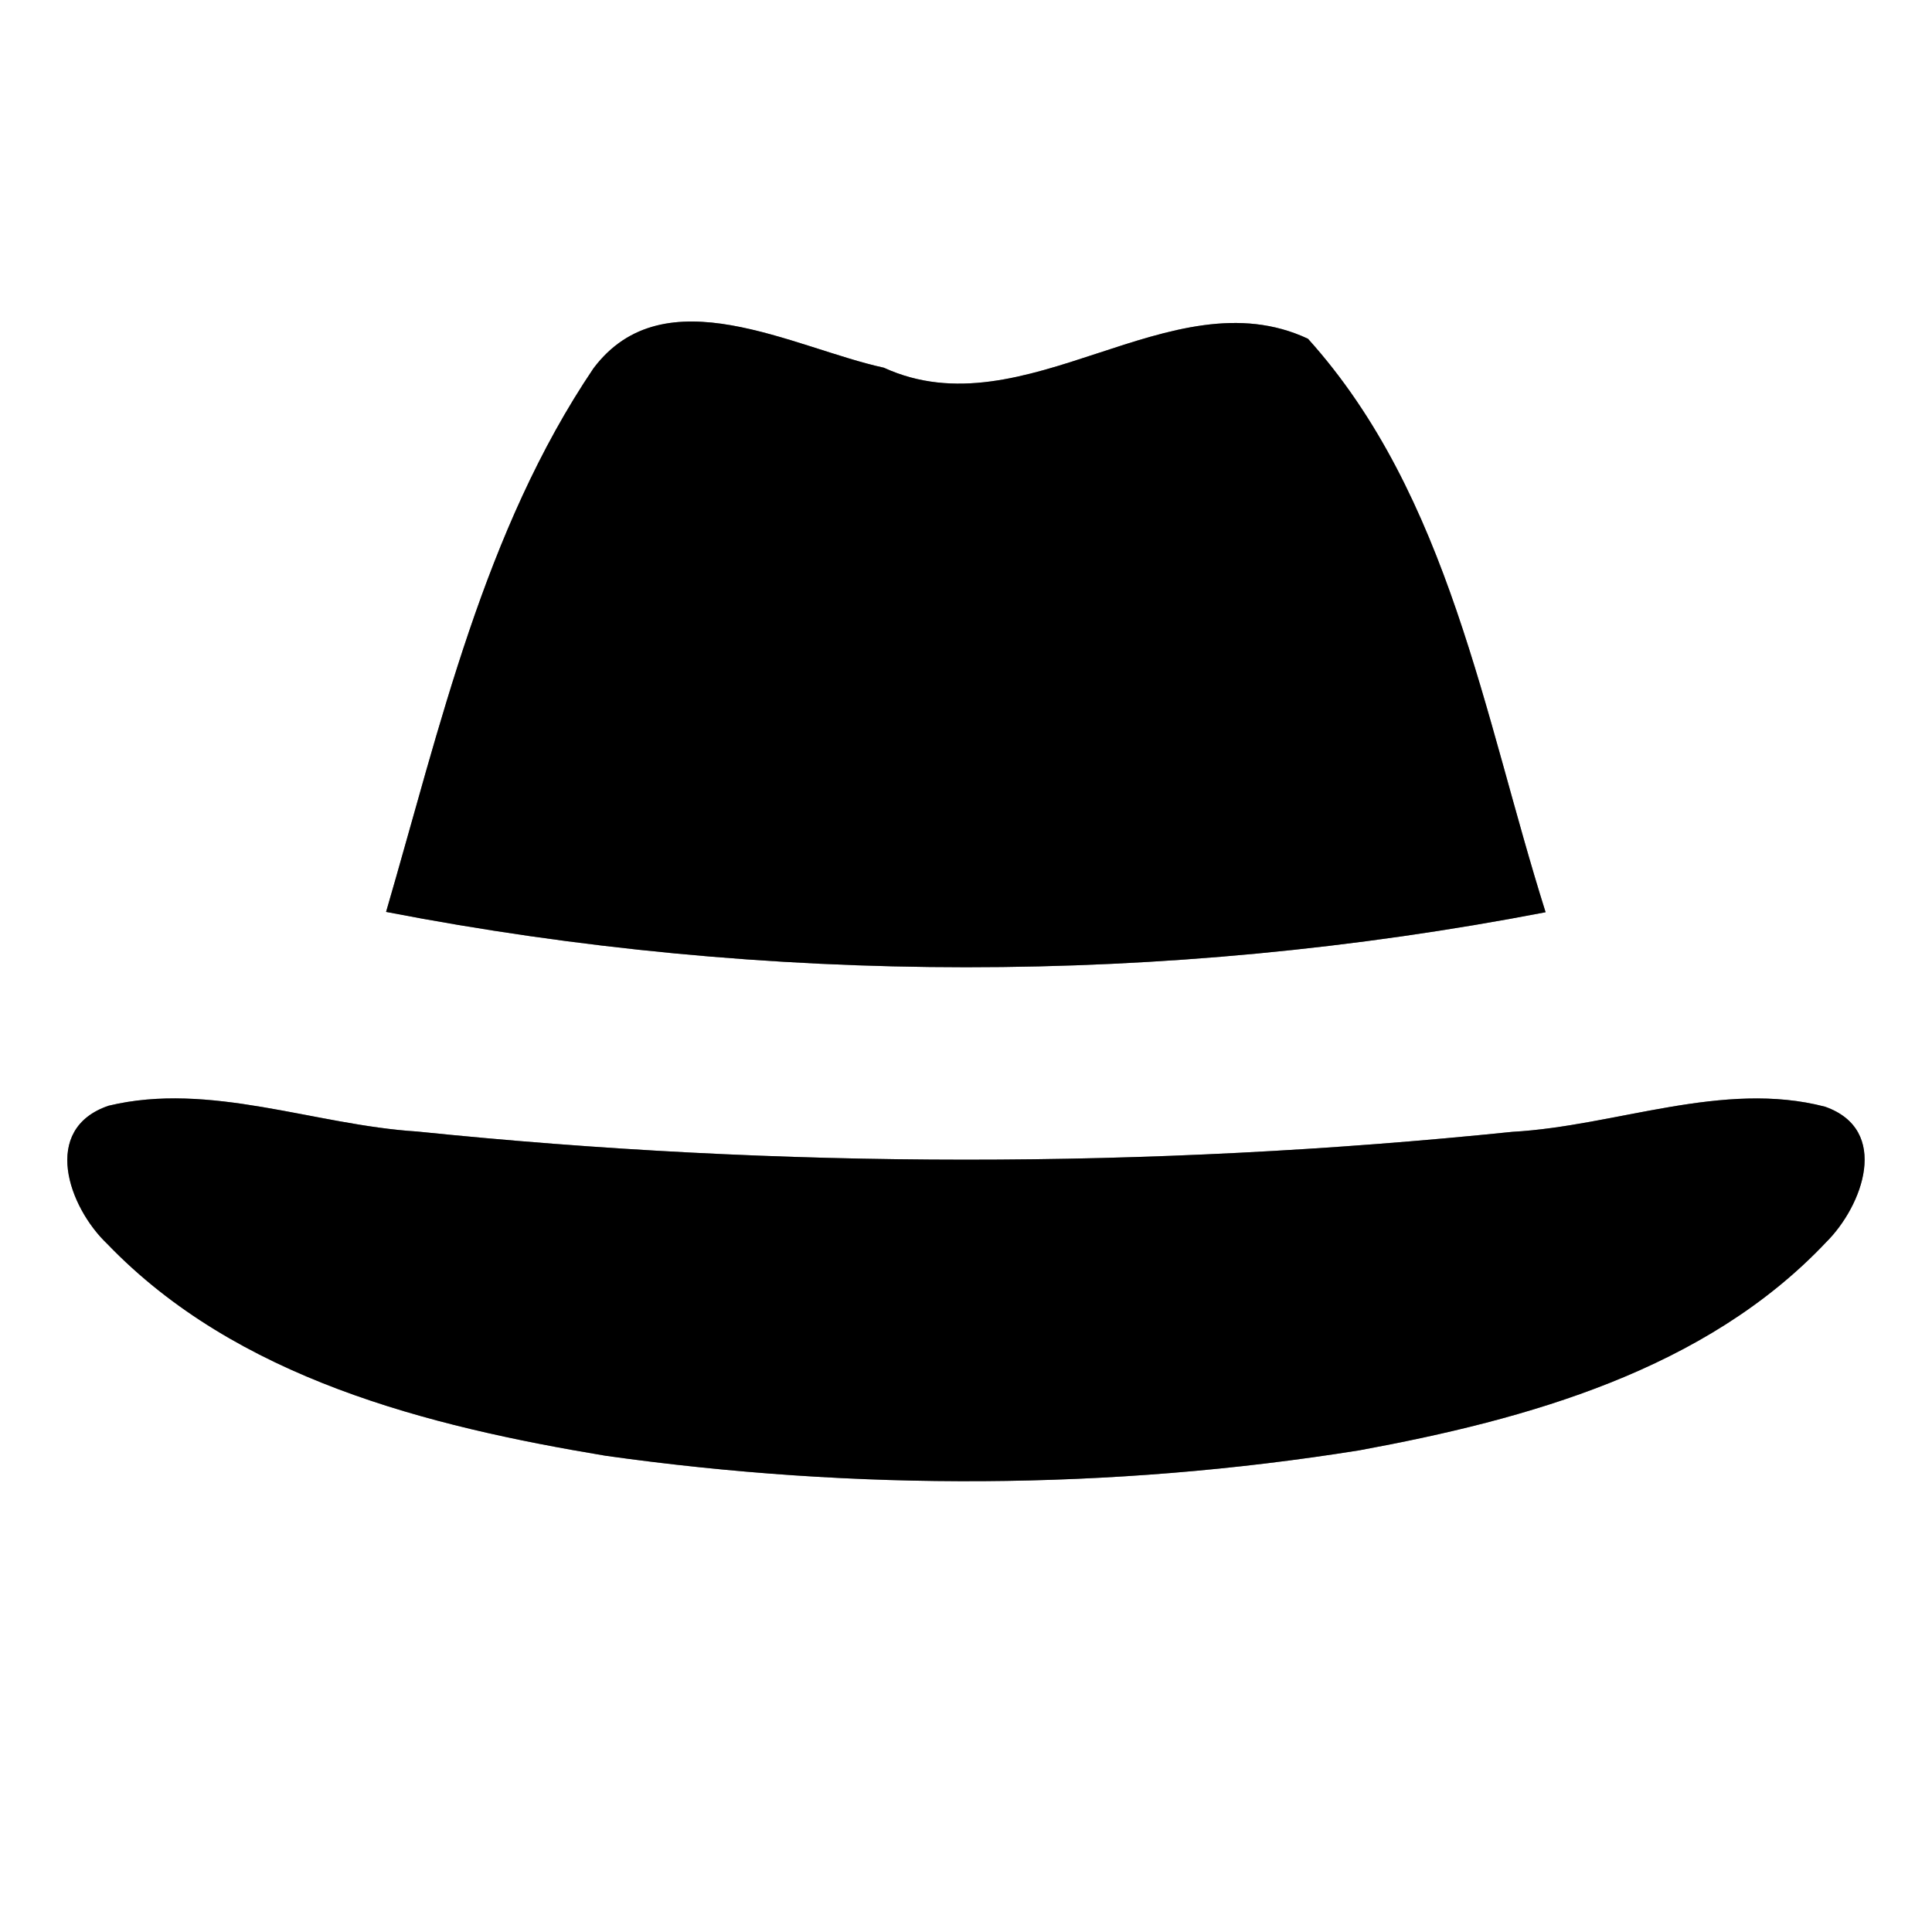 <?xml version="1.0" encoding="UTF-8" ?>
<!DOCTYPE svg PUBLIC "-//W3C//DTD SVG 1.1//EN" "http://www.w3.org/Graphics/SVG/1.1/DTD/svg11.dtd">
<svg width="60pt" height="60pt" viewBox="0 0 60 60" version="1.1" xmlns="http://www.w3.org/2000/svg">
<rect x="0" y="0" width="60" height="60" fill="#808080" stroke="none"/>
<g id="#ffffffff">
<path fill="#ffffff" opacity="1.00" d=" M 0.00 0.00 L 60.00 0.00 L 60.00 60.00 L 0.00 60.00 L 0.00 0.00 M 18.43 11.44 C 15.03 16.48 13.67 22.56 11.99 28.32 C 23.83 30.61 36.17 30.61 48.00 28.33 C 46.08 22.25 45.01 15.39 40.62 10.52 C 36.35 8.52 31.84 13.43 27.45 11.42 C 24.64 10.81 20.63 8.51 18.43 11.44 M 3.37 34.34 C 1.26 35.06 2.13 37.49 3.33 38.63 C 7.35 42.81 13.28 44.29 18.81 45.21 C 26.56 46.30 34.49 46.28 42.22 45.04 C 47.43 44.08 52.96 42.55 56.71 38.58 C 57.85 37.45 58.72 35.09 56.68 34.37 C 53.50 33.54 50.19 34.97 46.97 35.15 C 35.68 36.31 24.24 36.30 12.95 35.14 C 9.77 34.94 6.52 33.58 3.37 34.34 Z" />
</g>
<g id="#000000ff">
<path fill="#000000" opacity="1.00" d=" M 18.43 11.44 C 20.63 8.51 24.64 10.81 27.45 11.42 C 31.84 13.43 36.35 8.52 40.62 10.52 C 45.01 15.39 46.08 22.25 48.00 28.33 C 36.17 30.61 23.83 30.61 11.99 28.32 C 13.67 22.56 15.03 16.48 18.43 11.44 Z" />
<path fill="#000000" opacity="1.00" d=" M 3.37 34.34 C 6.52 33.58 9.77 34.94 12.95 35.14 C 24.24 36.30 35.68 36.31 46.97 35.15 C 50.19 34.97 53.50 33.54 56.68 34.37 C 58.72 35.09 57.85 37.45 56.71 38.58 C 52.96 42.55 47.43 44.08 42.22 45.04 C 34.49 46.28 26.56 46.30 18.81 45.21 C 13.28 44.29 7.35 42.81 3.33 38.63 C 2.13 37.49 1.26 35.06 3.37 34.34 Z" />
</g>
</svg>
